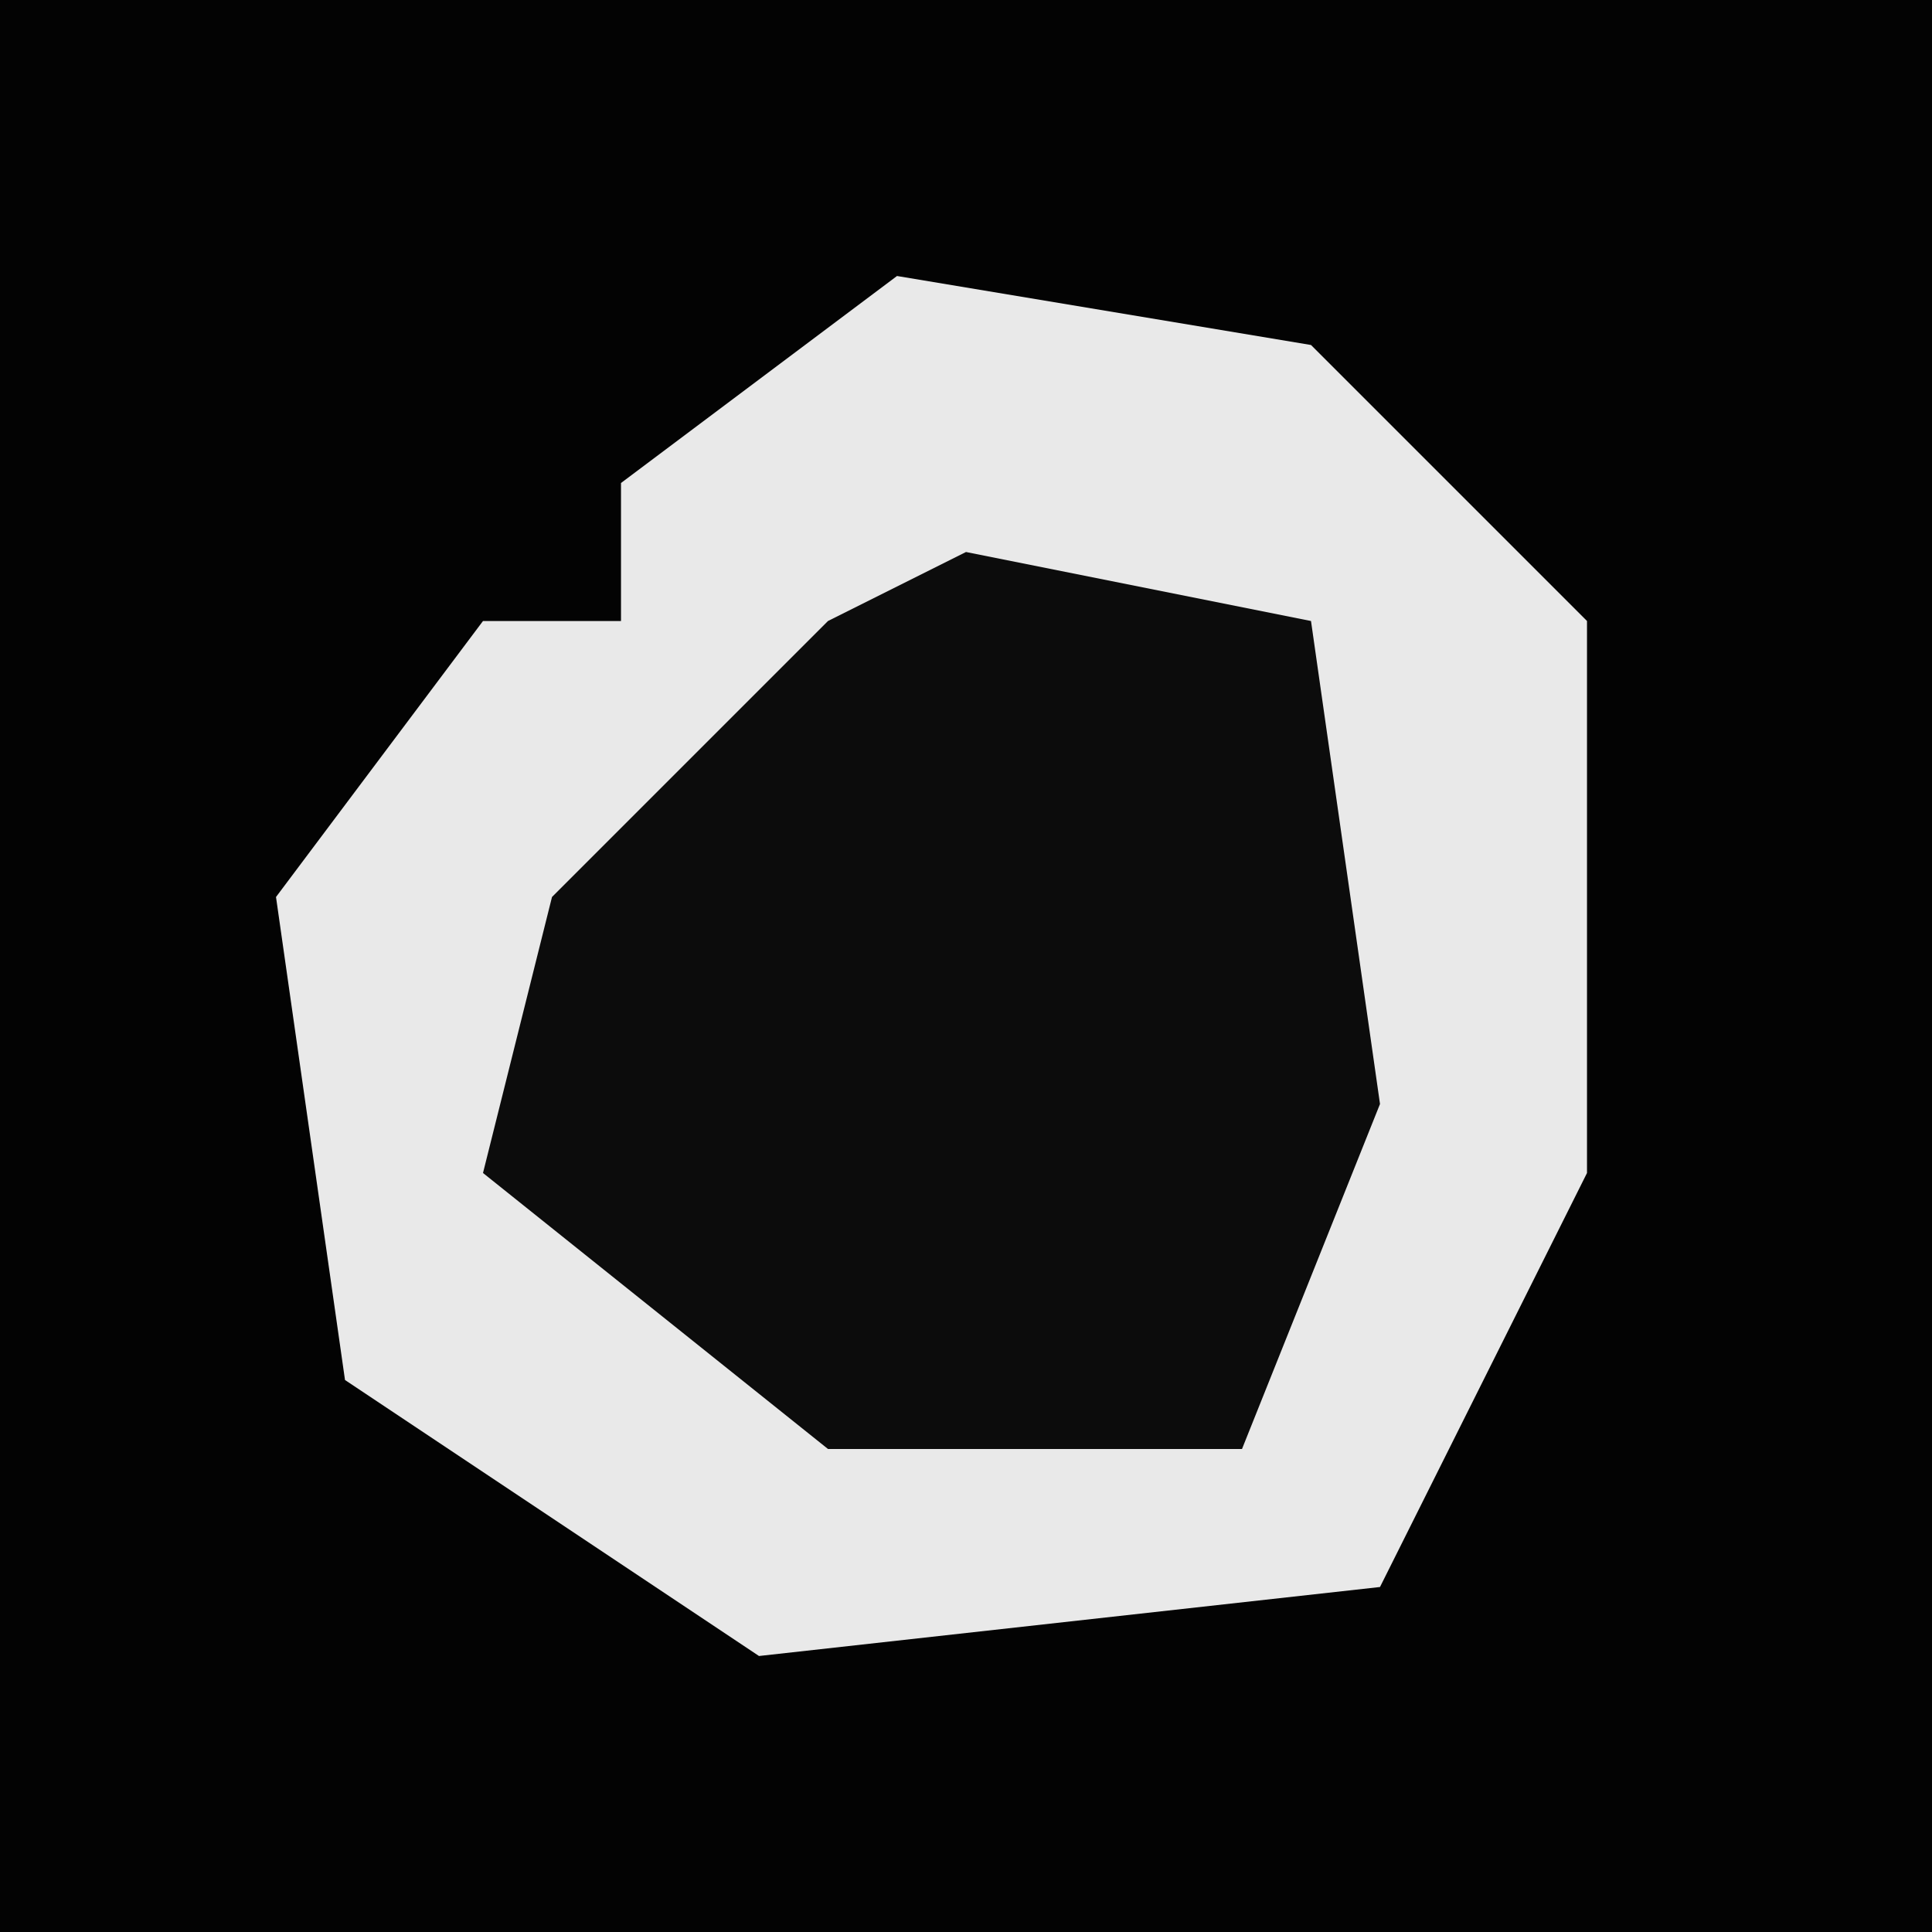 <?xml version="1.0" encoding="UTF-8"?>
<svg version="1.1" xmlns="http://www.w3.org/2000/svg" width="28" height="28">
<path d="M0,0 L28,0 L28,28 L0,28 Z " fill="#030303" transform="translate(0,0)"/>
<path d="M0,0 L6,1 L10,5 L10,13 L7,19 L-2,20 L-8,16 L-9,9 L-6,5 L-4,5 L-4,3 Z " fill="#E9E9E9" transform="translate(13,4)"/>
<path d="M0,0 L5,1 L6,8 L4,13 L-2,13 L-7,9 L-6,5 L-2,1 Z " fill="#0C0C0C" transform="translate(14,8)"/>
</svg>
